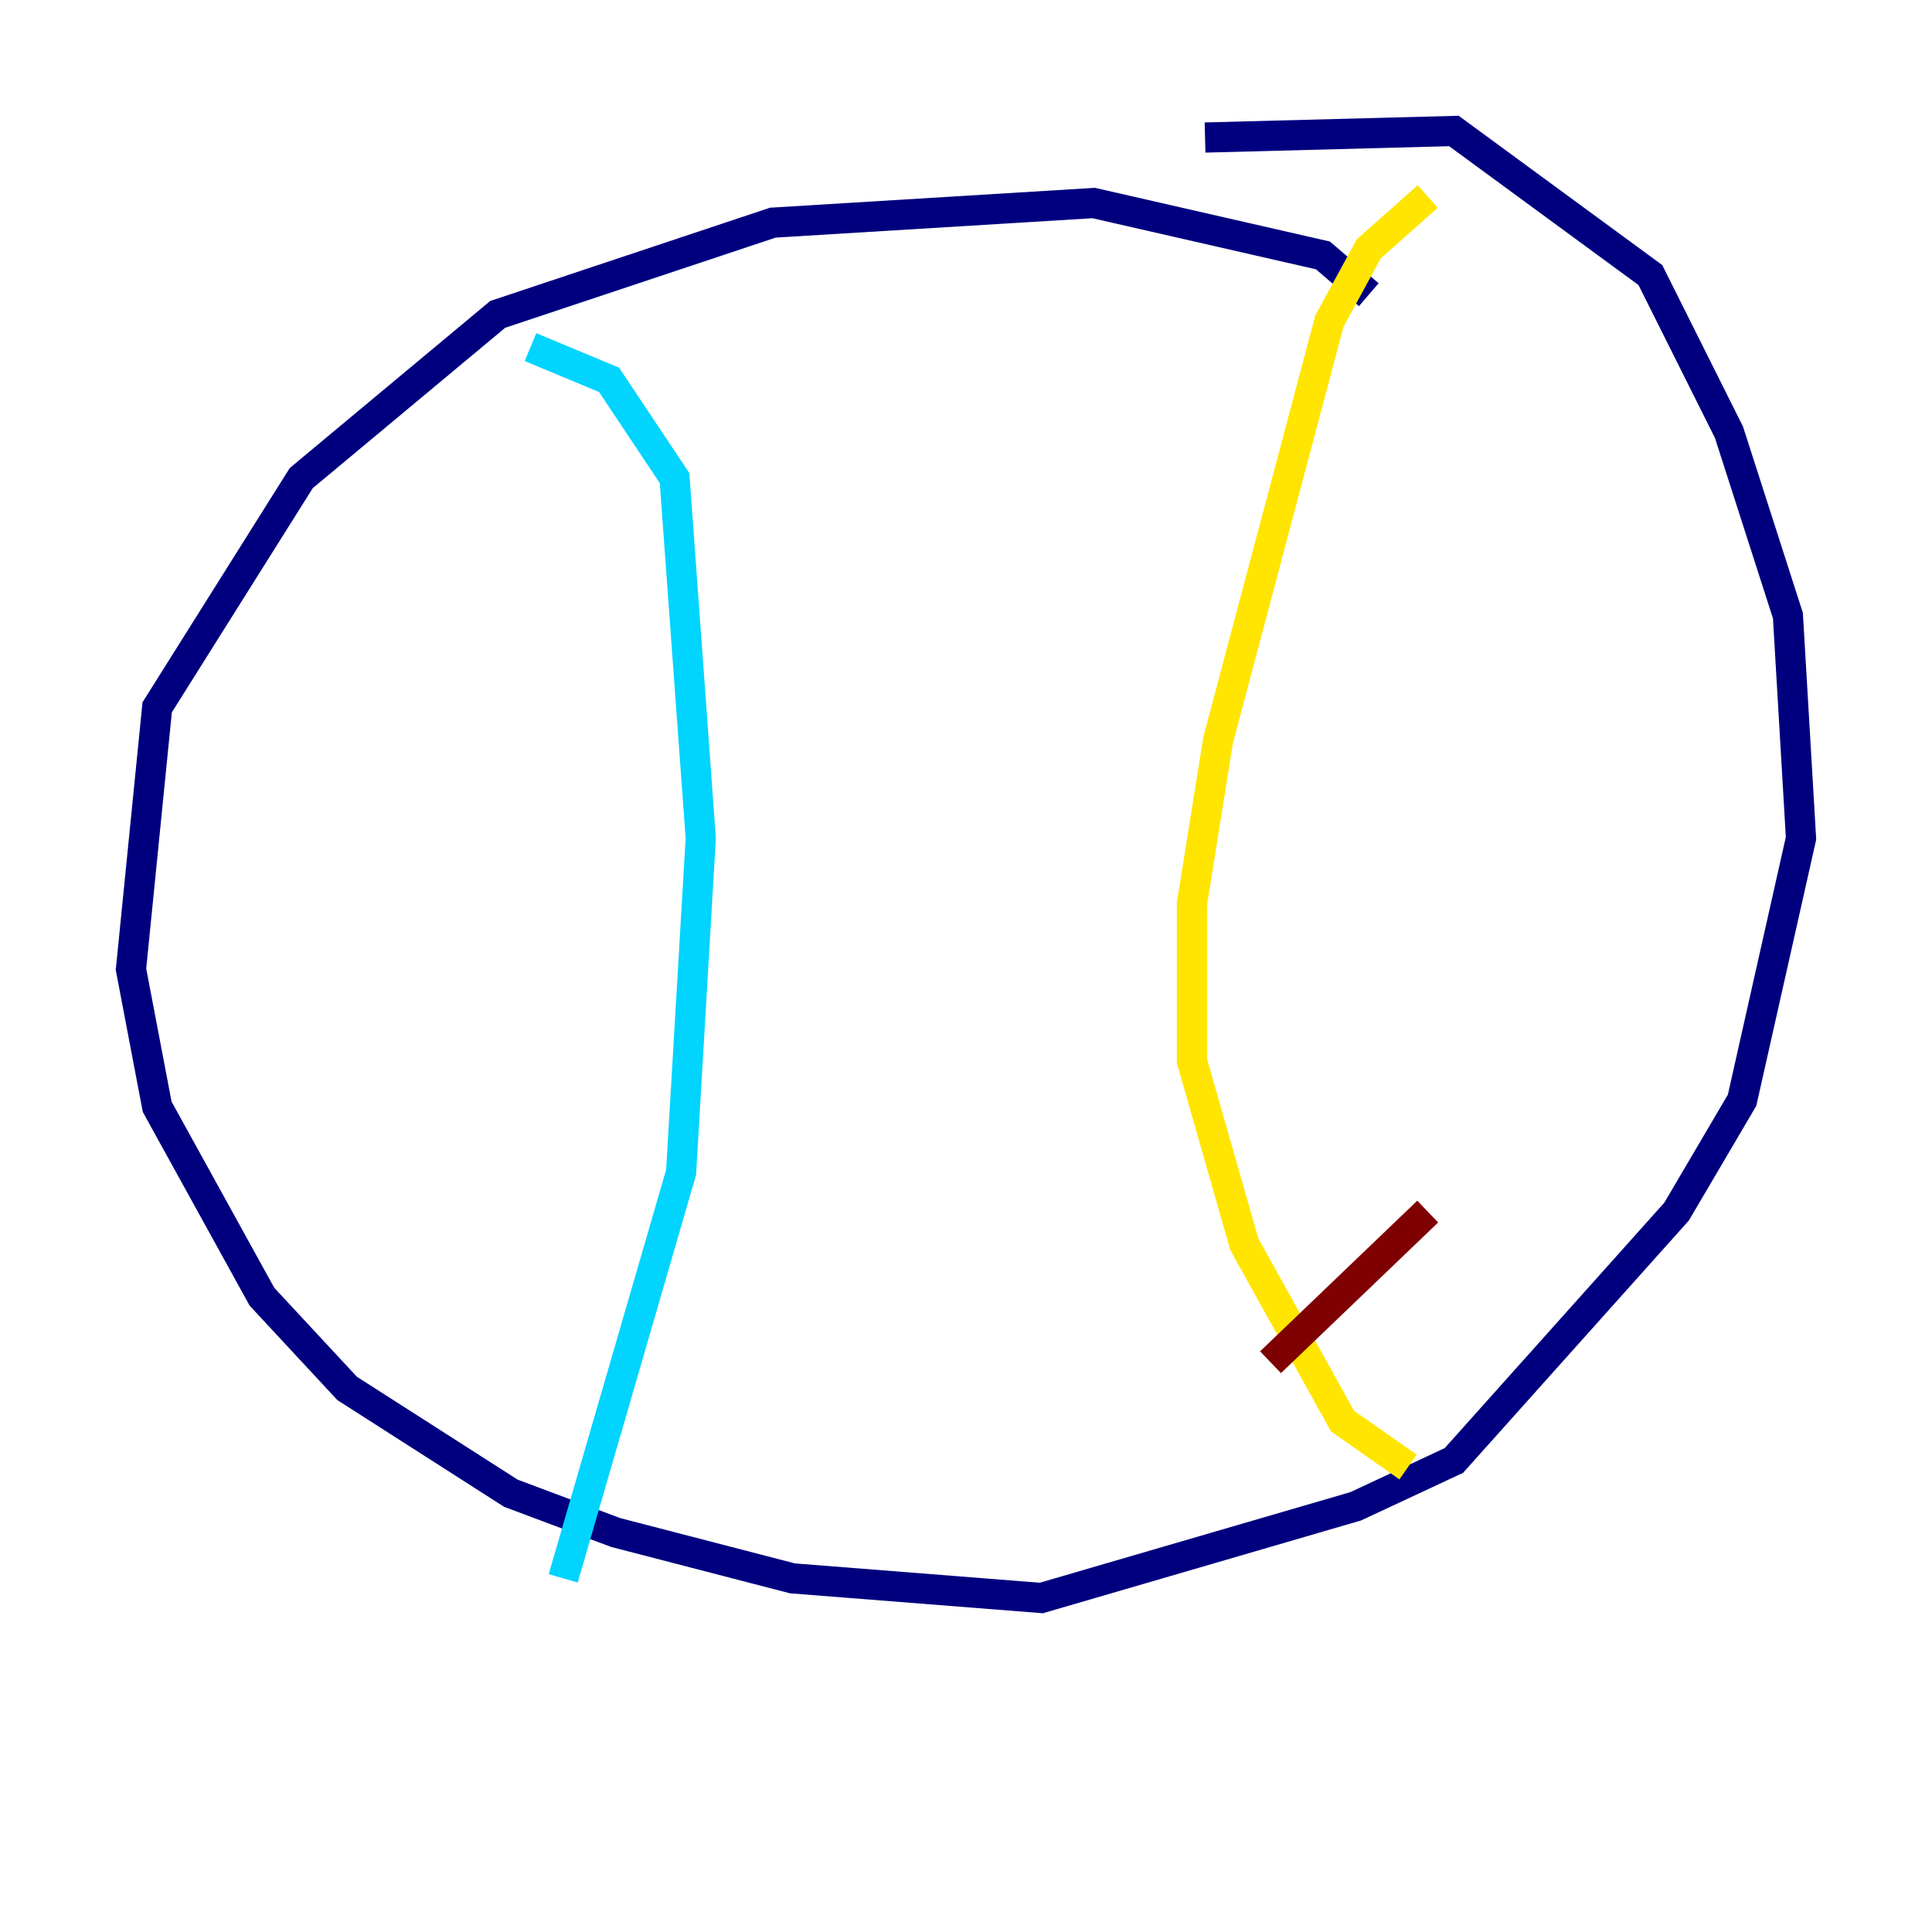 <?xml version="1.0" encoding="utf-8" ?>
<svg baseProfile="tiny" height="128" version="1.2" viewBox="0,0,128,128" width="128" xmlns="http://www.w3.org/2000/svg" xmlns:ev="http://www.w3.org/2001/xml-events" xmlns:xlink="http://www.w3.org/1999/xlink"><defs /><polyline fill="none" points="90.685,19.525 87.647,16.922 72.461,13.451 51.2,14.752 32.976,20.827 19.959,31.675 10.414,46.861 8.678,64.217 10.414,73.329 17.356,85.912 22.997,91.986 33.844,98.929 40.786,101.532 52.502,104.57 68.99,105.871 89.817,99.797 96.325,96.759 111.078,80.271 115.417,72.895 119.322,55.539 118.454,40.786 114.549,28.637 109.342,18.224 96.325,8.678 79.837,9.112" stroke="#00007f" stroke-width="2" /><polyline fill="none" points="35.146,22.997 40.352,25.166 44.691,31.675 46.427,55.539 45.125,77.668 37.315,104.57" stroke="#00d4ff" stroke-width="2" /><polyline fill="none" points="94.59,13.017 90.685,16.488 88.081,21.261 80.705,49.031 78.969,59.878 78.969,70.291 82.441,82.441 88.949,94.156 93.288,97.193" stroke="#ffe500" stroke-width="2" /><polyline fill="none" points="84.176,90.251 94.59,80.271" stroke="#7f0000" stroke-width="2" /></svg>